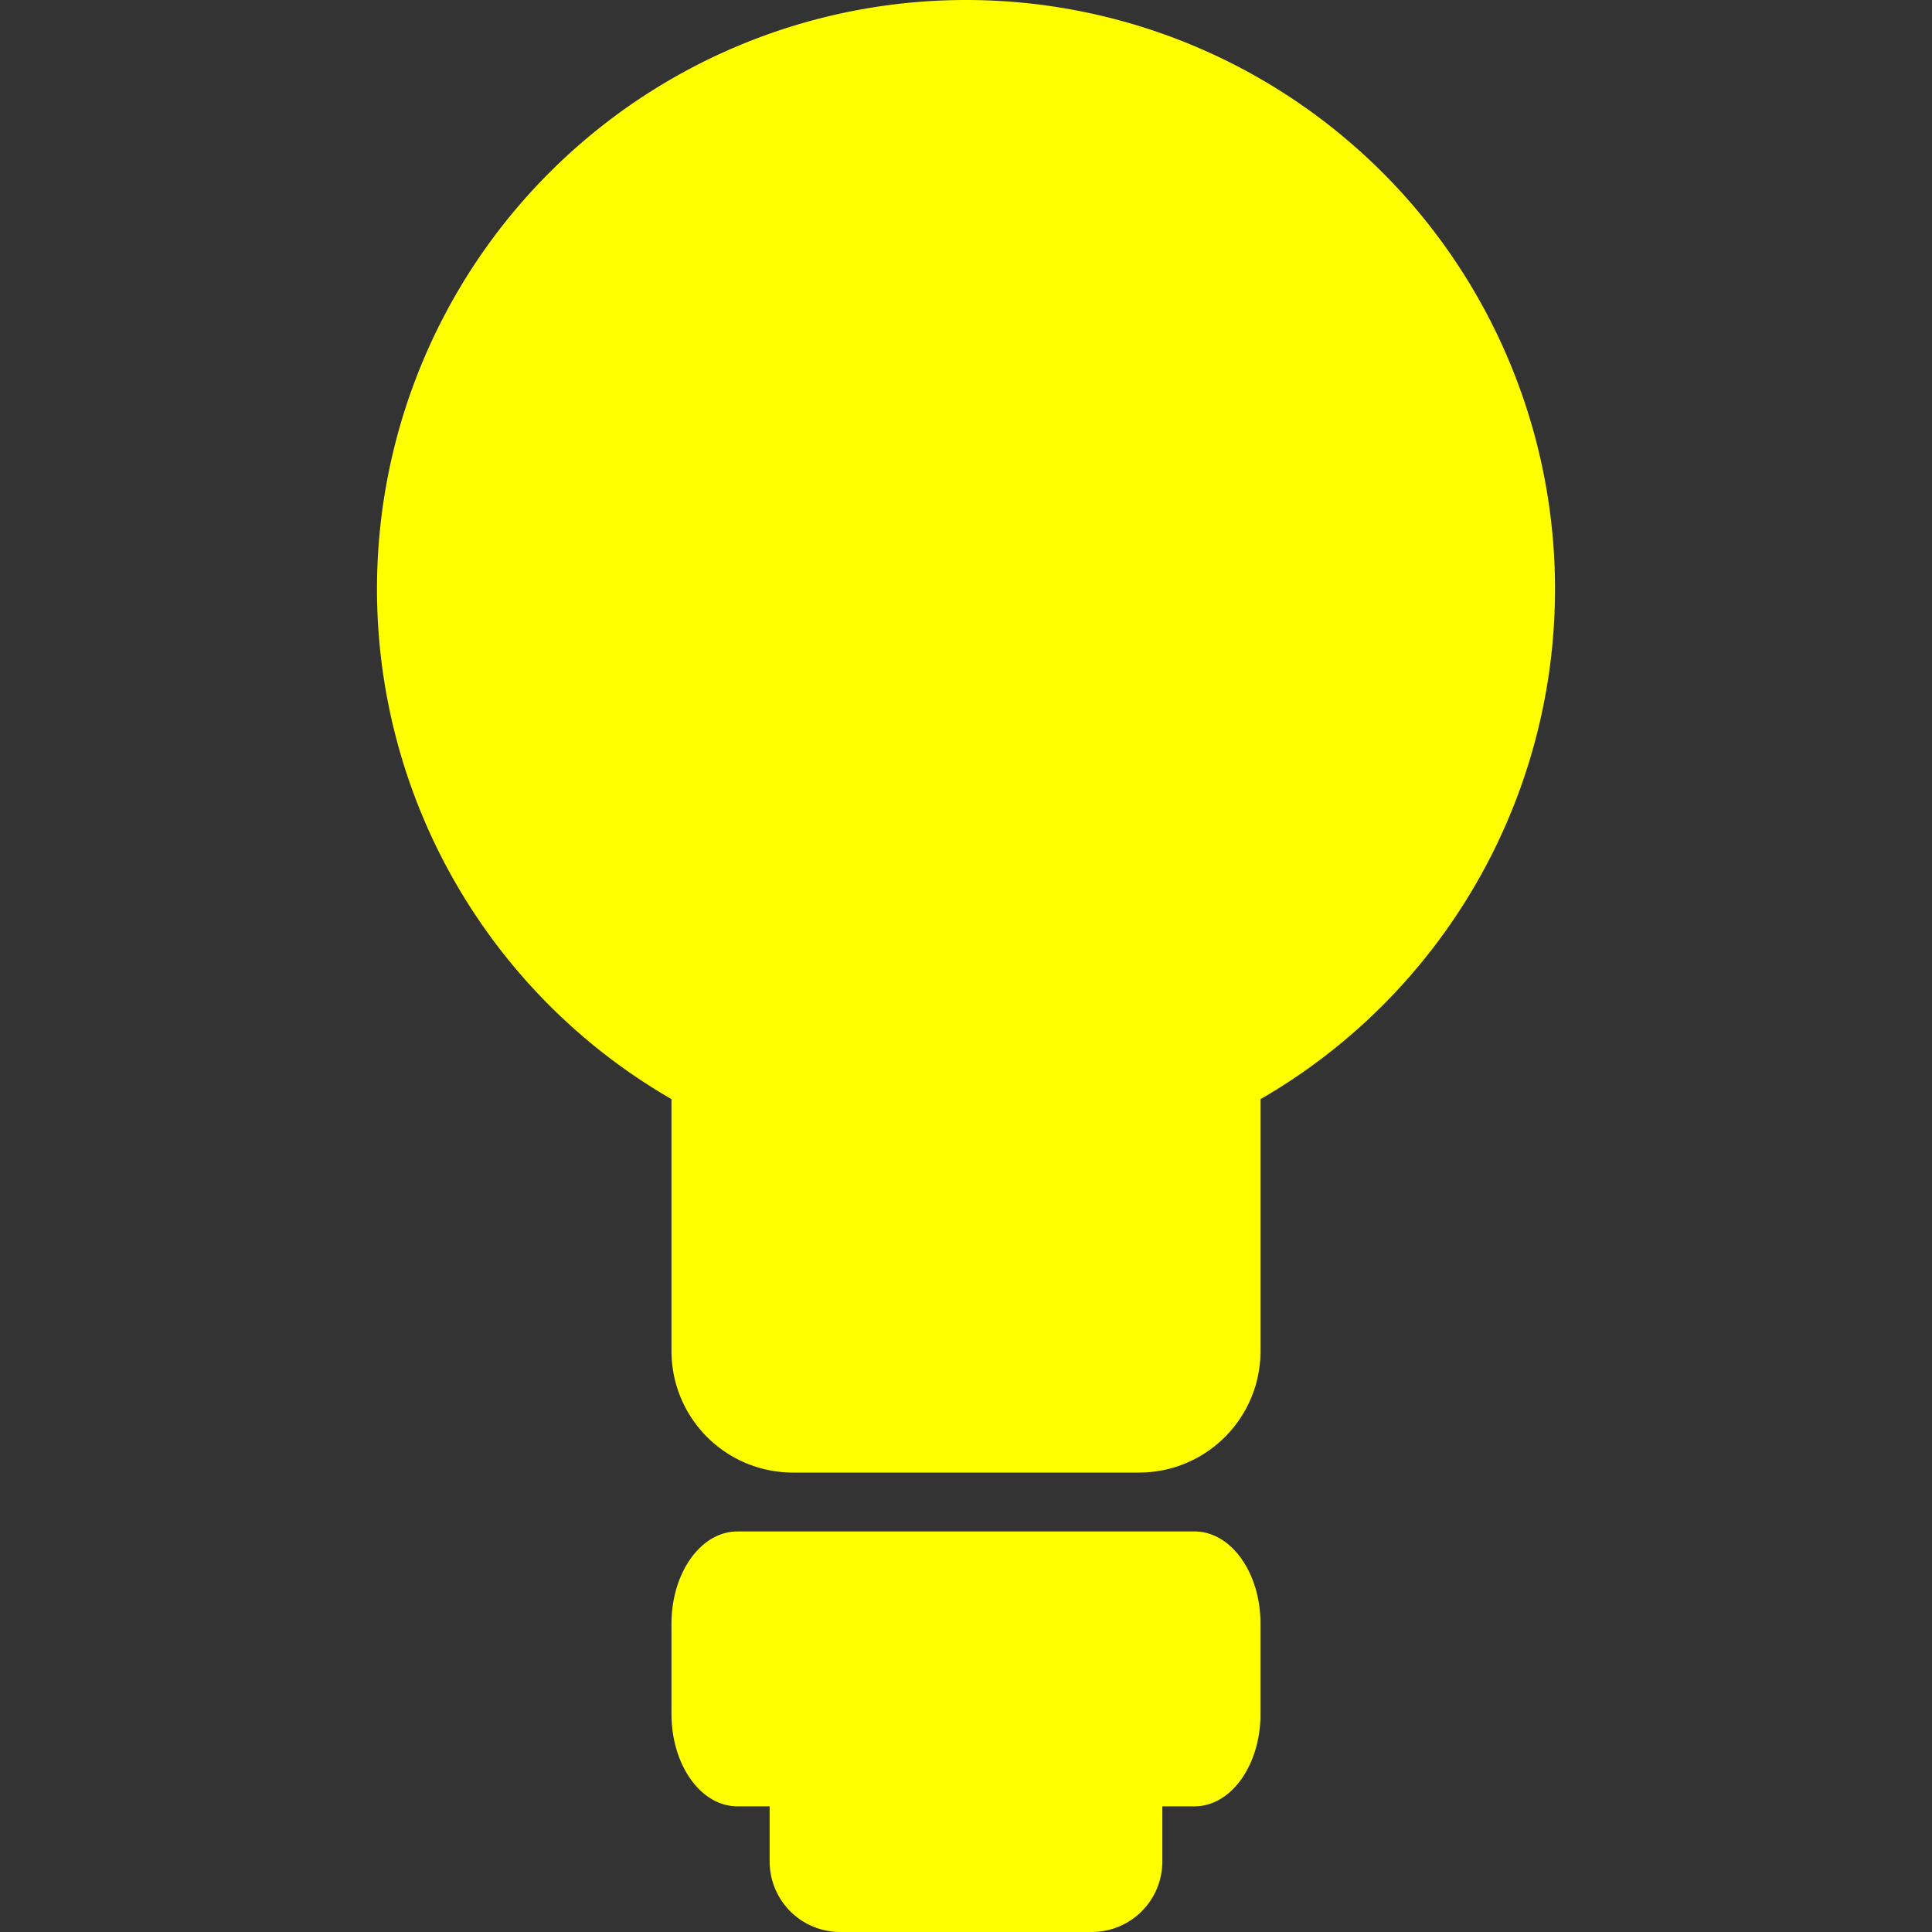 ﻿<?xml version="1.0" encoding="utf-8"?>
<!DOCTYPE svg PUBLIC "-//W3C//DTD SVG 1.1//EN" "http://www.w3.org/Graphics/SVG/1.1/DTD/svg11.dtd">
<svg version="1.1" xmlns="http://www.w3.org/2000/svg" xmlns:xlink="http://www.w3.org/1999/xlink" xmlns:xml="http://www.w3.org/XML/1998/namespace" xmlns:inkscape="http://www.inkscape.org/namespaces/inkscape" xmlns:sodipodi="http://sodipodi.sourceforge.net/DTD/sodipodi-0.dtd" width="512" height="512" viewBox="0, 0, 135.467, 135.467" id="svg5" inkscape:version="1.2.2 (732a01da63, 2022-12-09)" sodipodi:docname="bulb.svg">
  <rect x="0" y="0" width="135.467" height="135.467" fill="#333333" stroke="none"/>
  <sodipodi:namedview id="namedview7" pagecolor="#ffffff" bordercolor="#666666" borderopacity="1.0" inkscape:pageshadow="2" inkscape:pageopacity="0.0" inkscape:pagecheckerboard="0" inkscape:document-units="px" showgrid="false" inkscape:zoom="1.1490485" inkscape:cx="141.8565" inkscape:cy="255.42873" inkscape:window-width="1920" inkscape:window-height="991" inkscape:window-x="-9" inkscape:window-y="-9" inkscape:window-maximized="1" inkscape:current-layer="layer1" inkscape:showpageshadow="2" inkscape:deskcolor="#d1d1d1" />
  <defs id="defs2" />
  <g id="layer1" inkscape:label="Layer 1" inkscape:groupmode="layer">
    <path d="M67.733 2.5E-06 A41.301 41.301 0 0 0 26.433 41.301 A41.301 41.301 0 0 0 47.083 77.069 v17.648 c0 4.729 3.807 8.536 8.536 8.536 h24.23 c4.729 0 8.536 -3.807 8.536 -8.536 V77.069 A41.301 41.301 0 0 0 109.034 41.301 A41.301 41.301 0 0 0 67.733 2.5E-06 Z M51.707 107.382 c-2.562 0 -4.624 2.888 -4.624 6.474 v6.325 c0 3.587 2.062 6.474 4.624 6.474 h2.259 v3.855 c0 2.746 2.21 4.956 4.956 4.956 H76.544 c2.746 0 4.956 -2.21 4.956 -4.956 v-3.855 h2.259 c2.562 0 4.624 -2.888 4.624 -6.474 v-6.325 c0 -3.587 -2.062 -6.474 -4.624 -6.474 z" id="primary" stroke-width="0.271" stroke-linejoin="round" stroke-dasharray="0 2.979" inkscape:label="primary" style="fill:yellow;" />
  </g>
</svg>